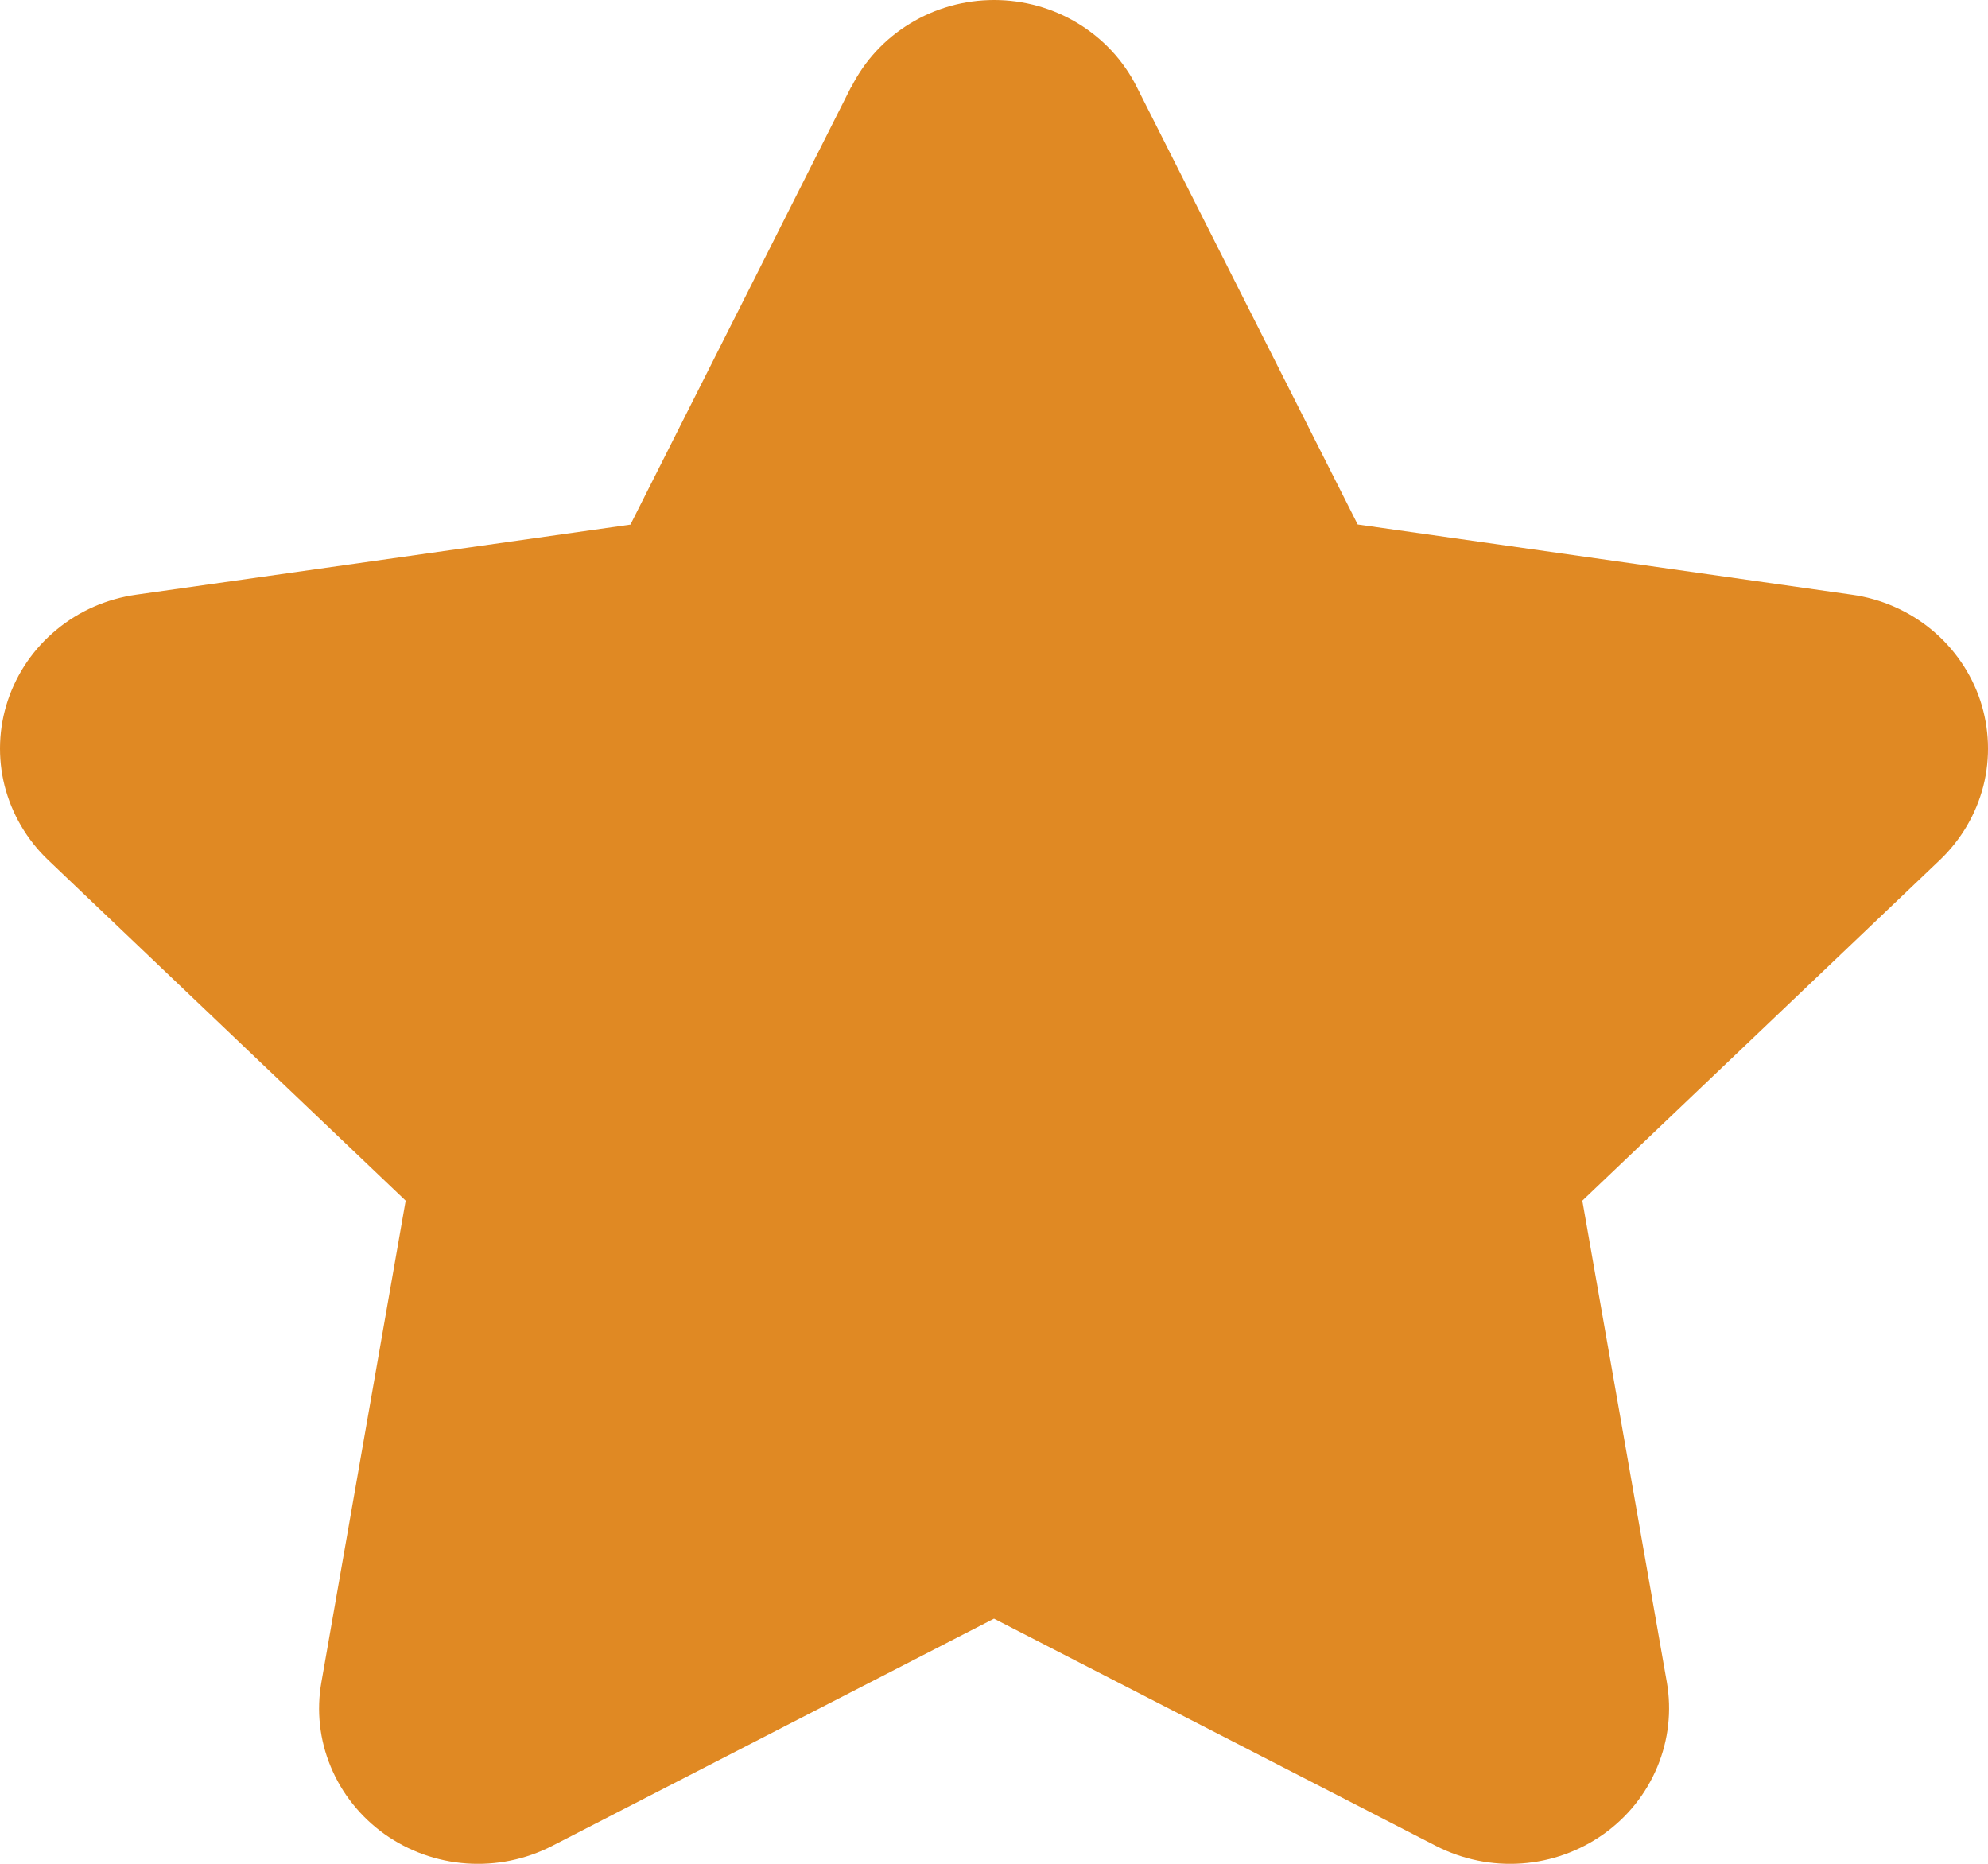 <svg width="16" height="15" viewBox="0 0 16 15" fill="none" xmlns="http://www.w3.org/2000/svg">
<path id="Vector" d="M6.853 0.698C6.959 0.488 7.122 0.312 7.325 0.189C7.528 0.065 7.762 0 8.001 0C8.24 0 8.474 0.065 8.677 0.189C8.879 0.312 9.043 0.488 9.148 0.698L10.927 4.221L14.904 4.786C15.141 4.819 15.363 4.917 15.545 5.067C15.728 5.218 15.864 5.416 15.938 5.638C16.011 5.86 16.02 6.098 15.963 6.325C15.905 6.551 15.784 6.758 15.613 6.921L12.735 9.663L13.415 13.537C13.455 13.767 13.429 14.003 13.339 14.219C13.249 14.436 13.1 14.623 12.906 14.761C12.713 14.898 12.485 14.98 12.247 14.997C12.009 15.014 11.771 14.965 11.559 14.857L8 13.027L4.442 14.857C4.231 14.965 3.993 15.014 3.754 14.997C3.516 14.98 3.288 14.898 3.095 14.761C2.902 14.623 2.752 14.436 2.662 14.219C2.572 14.003 2.546 13.767 2.587 13.537L3.265 9.663L0.387 6.921C0.216 6.758 0.095 6.551 0.037 6.324C-0.02 6.097 -0.011 5.859 0.063 5.637C0.137 5.415 0.273 5.217 0.456 5.067C0.638 4.916 0.861 4.819 1.097 4.786L5.074 4.222L6.851 0.698H6.853Z" fill="#E08923"/>
</svg>
